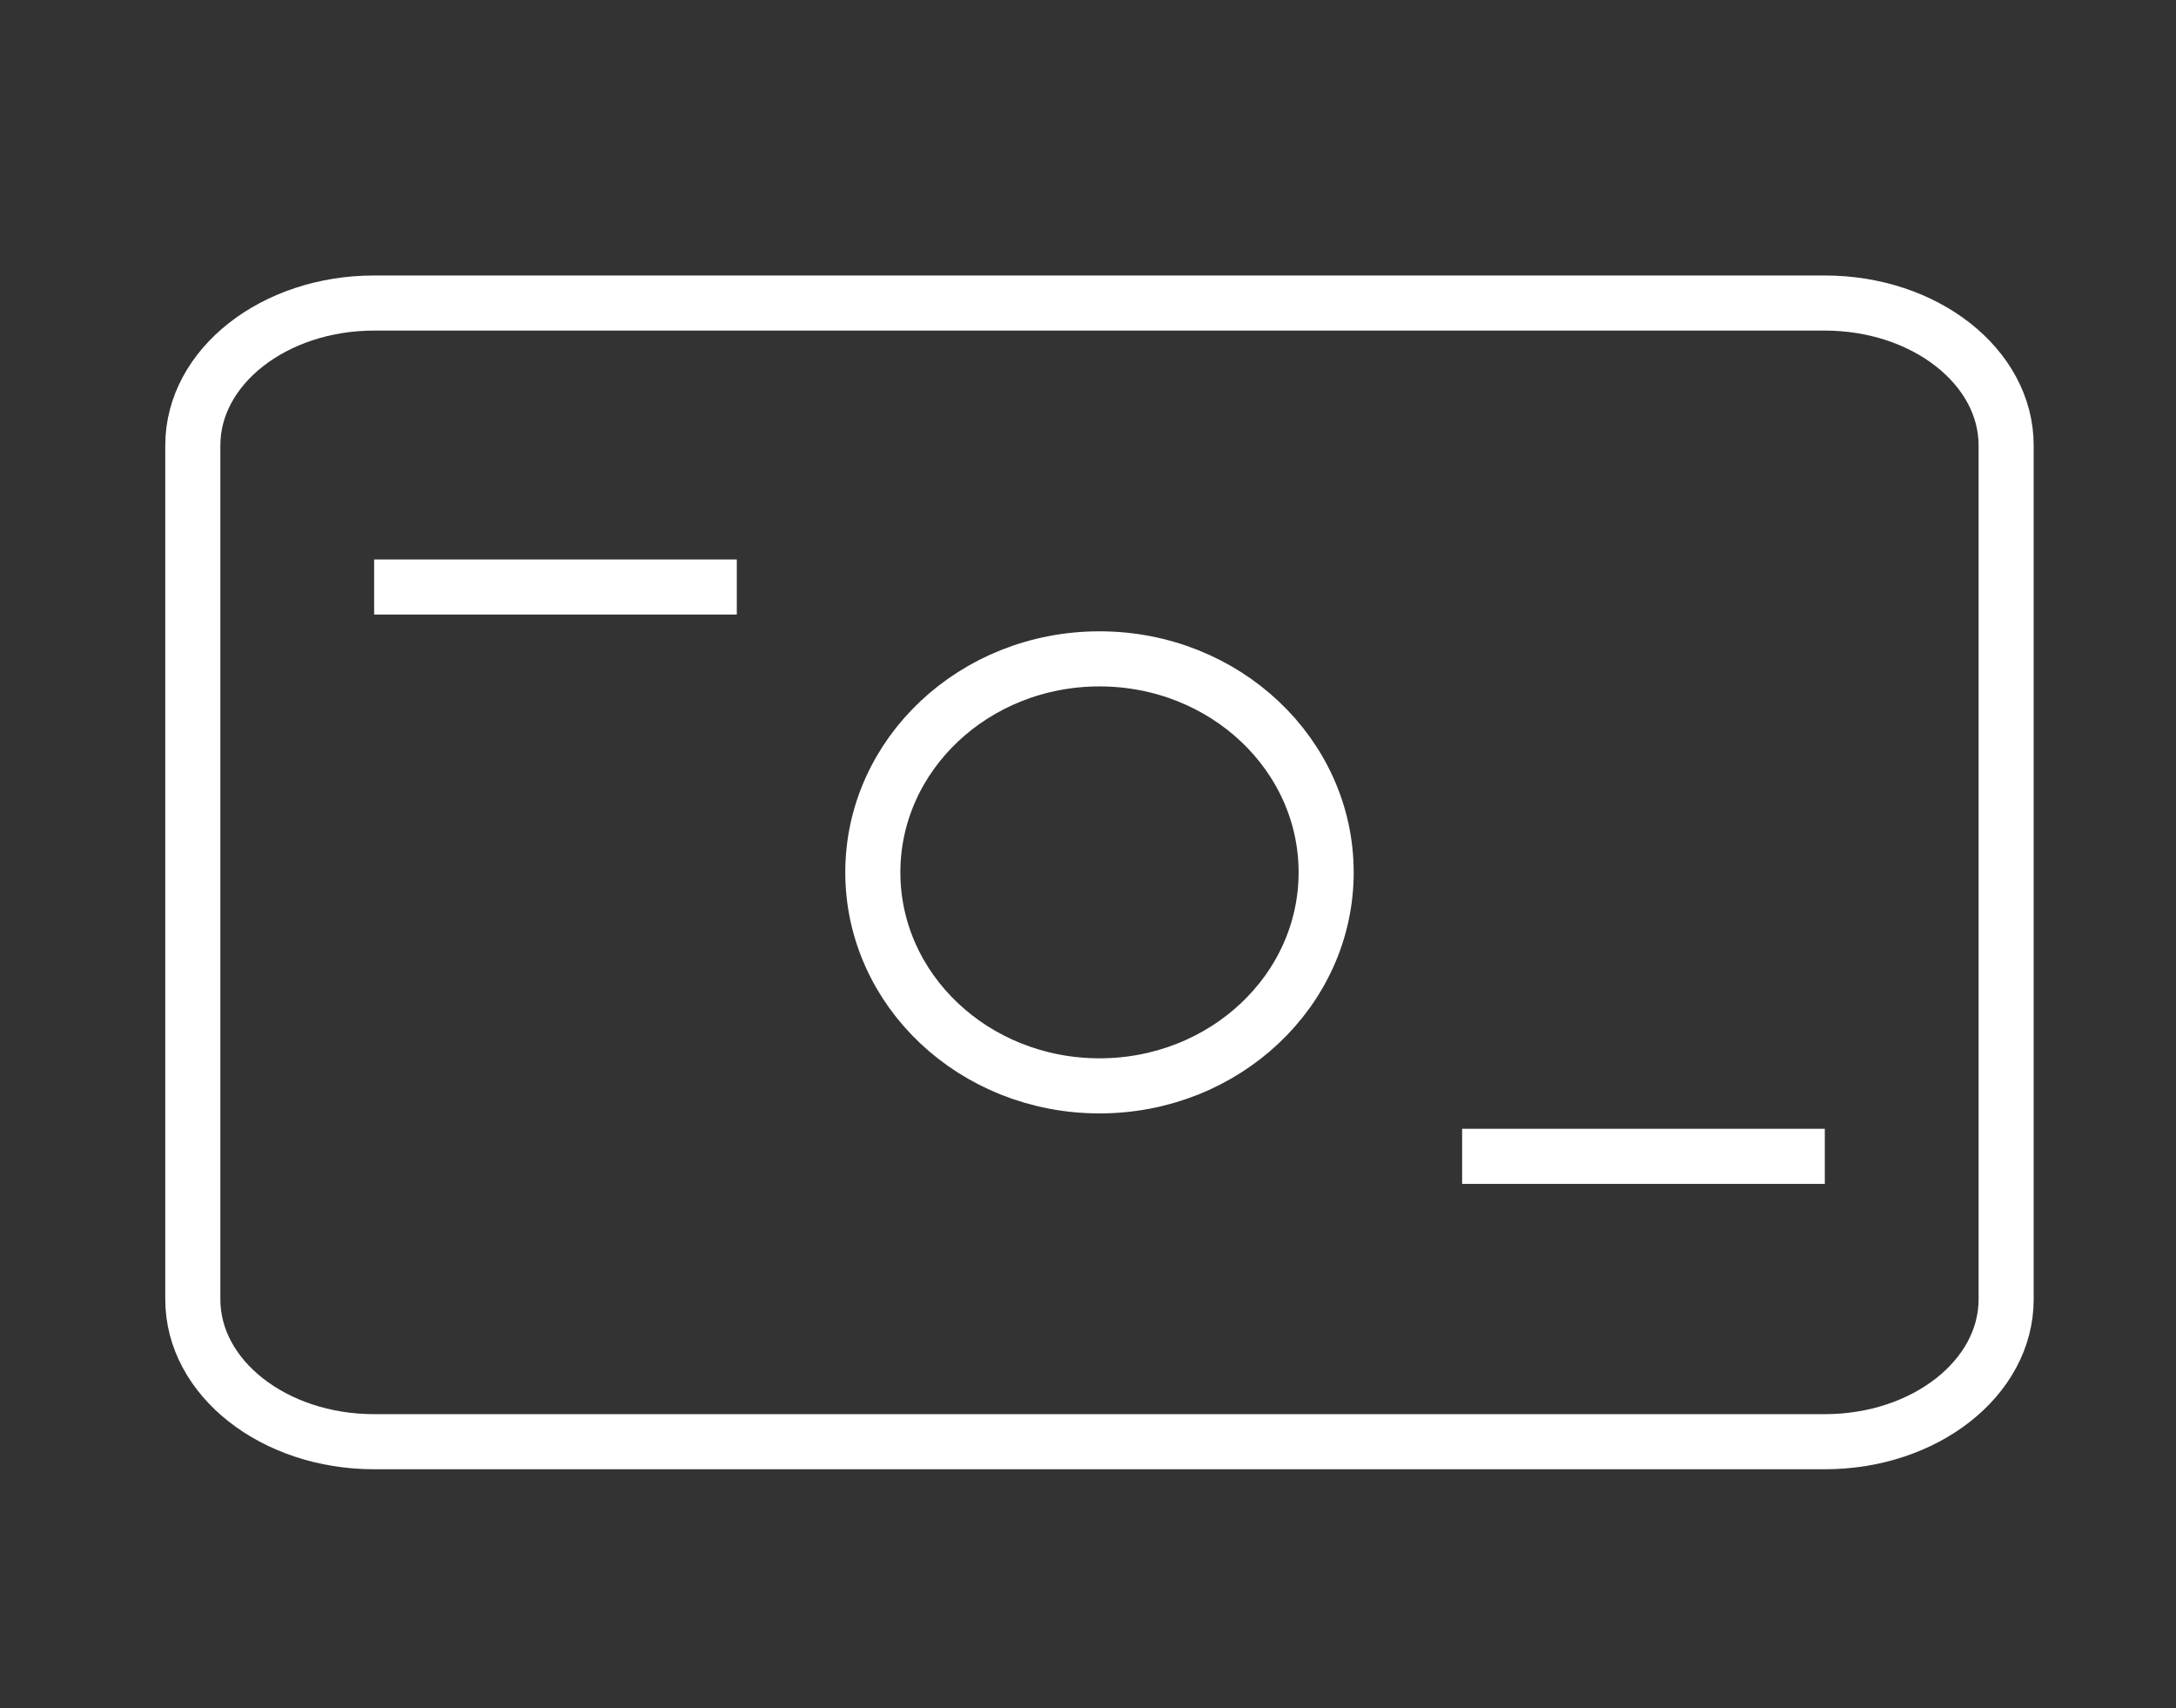 <svg width="79" height="62" viewBox="0 0 79 62" fill="none" xmlns="http://www.w3.org/2000/svg">
<rect x="0" y="0" width="79" height="62" fill="#333333" stroke="none"/>
<path d="M66.25 11H13.583C9.947 11 7 13.313 7 16.167V47.167C7 50.02 9.947 52.333 13.583 52.333H66.25C69.886 52.333 72.833 50.02 72.833 47.167V16.167C72.833 13.313 69.886 11 66.25 11Z" stroke="white" stroke-width="2" stroke-miterlimit="10"/>
<path d="M13.583 21.308H26.75" stroke="white" stroke-width="2" stroke-miterlimit="10"/>
<path d="M53.083 41.974H66.25" stroke="white" stroke-width="2" stroke-miterlimit="10"/>
<path d="M39.917 39.416C44.462 39.416 48.146 35.947 48.146 31.666C48.146 27.386 44.462 23.916 39.917 23.916C35.372 23.916 31.688 27.386 31.688 31.666C31.688 35.947 35.372 39.416 39.917 39.416Z" stroke="white" stroke-width="2" stroke-miterlimit="10"/>
</svg>
